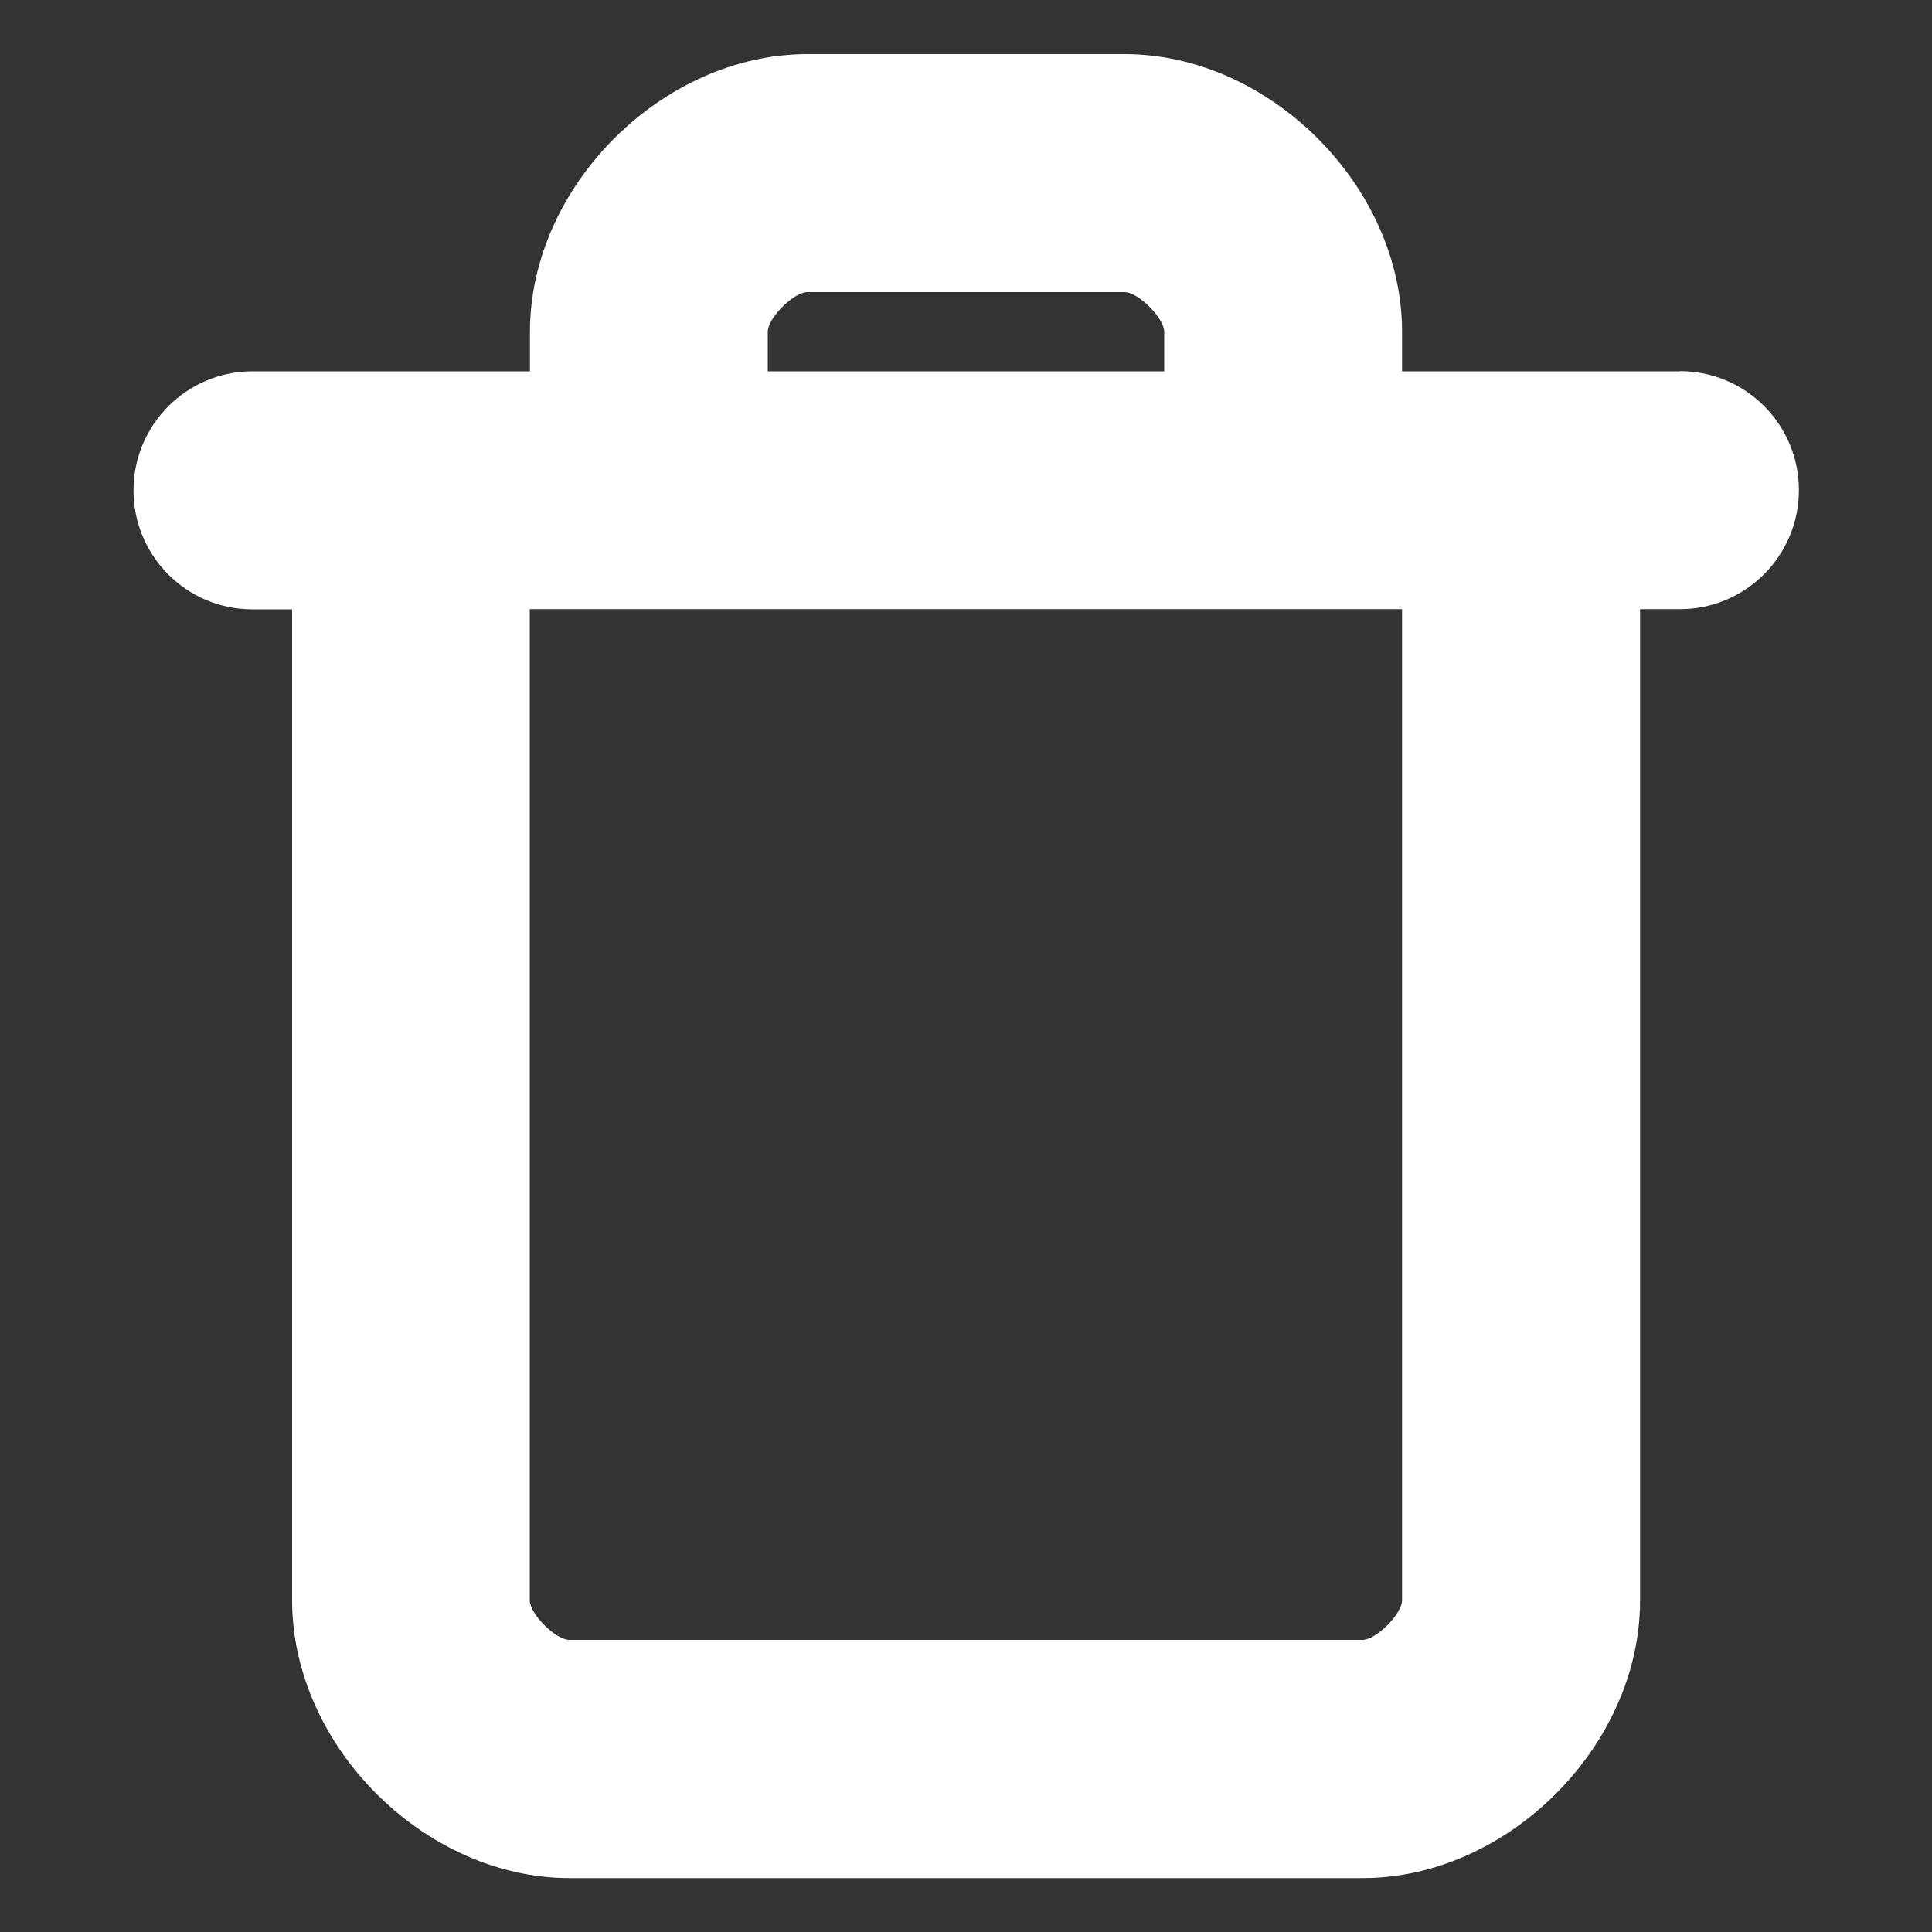 <?xml version="1.0" encoding="UTF-8"?>
<svg id="Layer_1" data-name="Layer 1" xmlns="http://www.w3.org/2000/svg" viewBox="0 0 100 100">
  <rect x="0" y="0" width="100" height="100" fill="#333333" stroke="none"/>
  <defs>
    <style>
      .cls-1 {
        fill: #fff;
      }
    </style>
  </defs>
  <path class="cls-1" d="M86.94,19.22h-14.37v-2.05c0-7.52-6.85-14.37-14.36-14.37h-16.42c-7.52,0-14.36,6.85-14.36,14.37v2.05h-14.36c-3.4,0-6.16,2.76-6.16,6.16s2.75,6.16,6.16,6.16h2.05v51.3c0,7.52,6.85,14.37,14.36,14.37h41.05c7.52,0,14.36-6.85,14.36-14.37V31.53h2.06c3.4,0,6.16-2.76,6.16-6.16s-2.75-6.16-6.16-6.16ZM39.74,17.17c0-.71,1.34-2.05,2.05-2.05h16.42c.71,0,2.05,1.35,2.05,2.05v2.05h-20.52v-2.05ZM72.57,82.83c0,.71-1.34,2.05-2.05,2.05H29.47c-.71,0-2.05-1.34-2.05-2.05V31.53h45.15v51.3Z"/>
</svg>